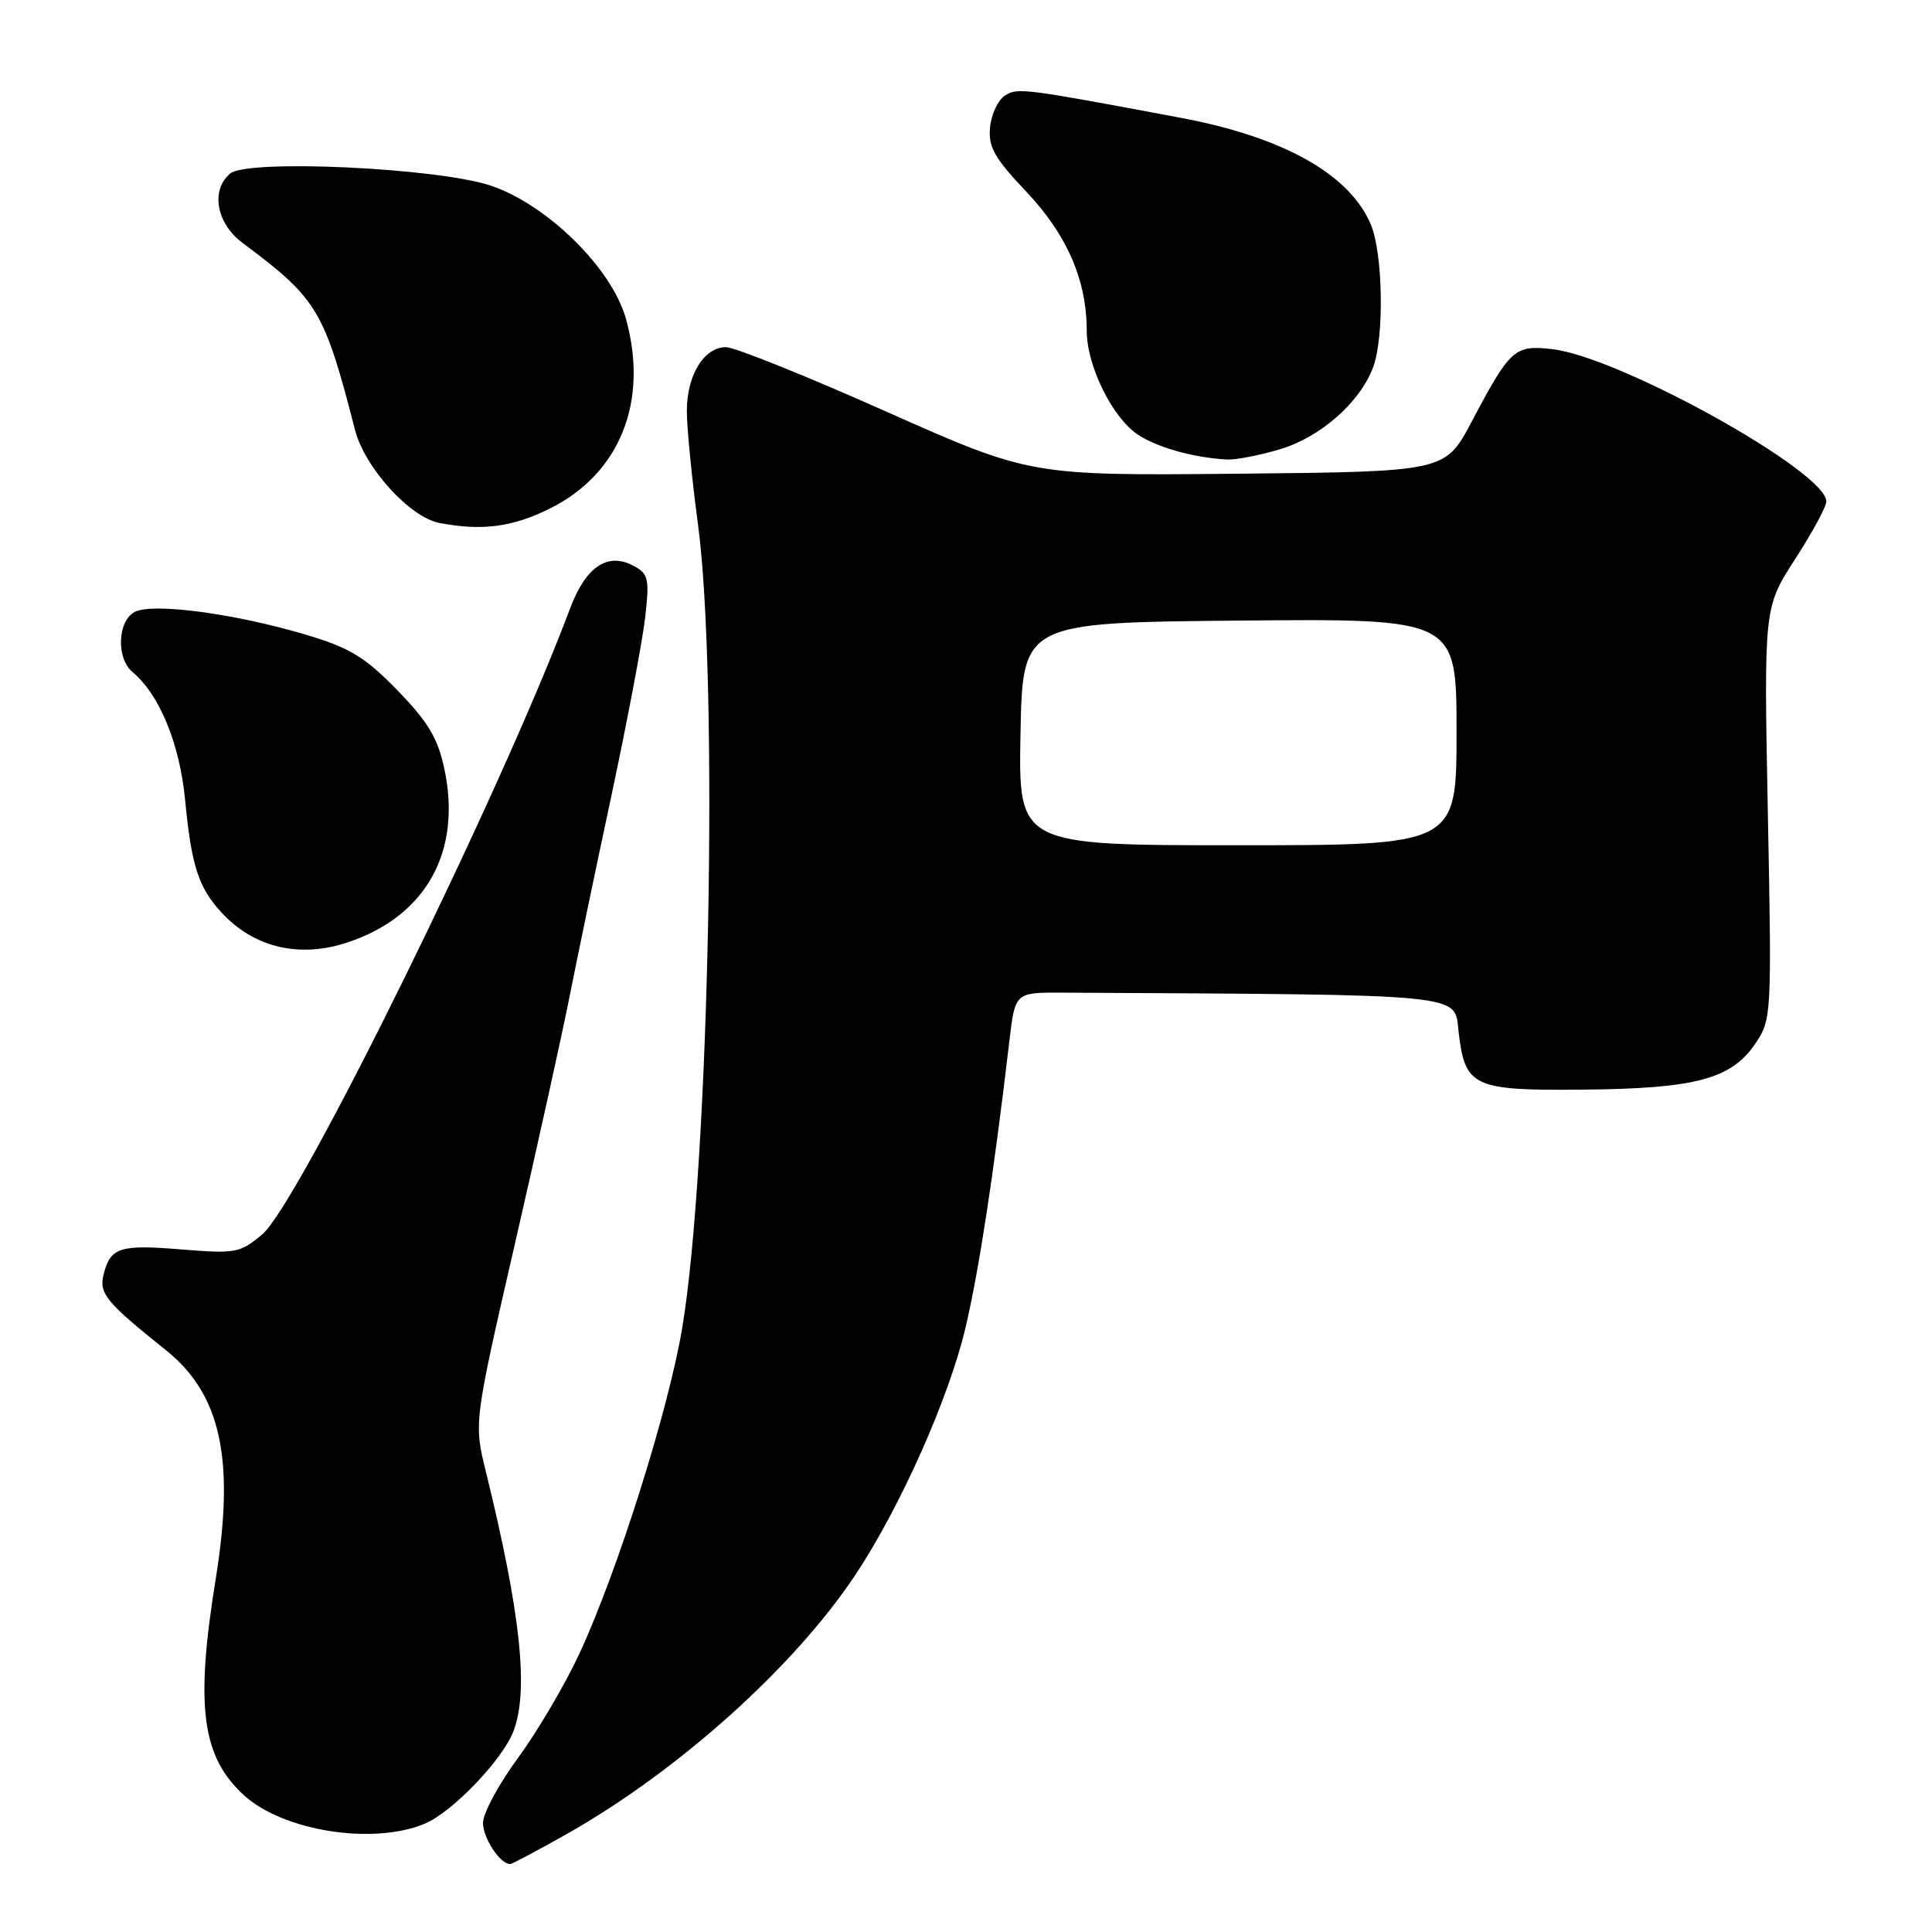<?xml version="1.0" encoding="UTF-8" standalone="no"?>
<!DOCTYPE svg PUBLIC "-//W3C//DTD SVG 1.1//EN" "http://www.w3.org/Graphics/SVG/1.1/DTD/svg11.dtd" >
<svg xmlns="http://www.w3.org/2000/svg" xmlns:xlink="http://www.w3.org/1999/xlink" version="1.1" viewBox="0 0 256 256">
 <g >
 <path fill="currentColor"
d=" M 75.18 242.97 C 89.98 234.58 105.28 220.83 113.38 208.62 C 119.30 199.70 125.75 185.21 127.93 175.94 C 129.73 168.29 131.66 155.70 133.74 138.00 C 134.50 131.50 134.50 131.50 140.75 131.53 C 194.66 131.82 192.70 131.63 193.26 136.60 C 194.10 144.04 195.11 144.52 209.79 144.38 C 224.67 144.25 229.44 142.97 232.60 138.27 C 234.74 135.09 234.77 134.55 234.25 107.77 C 233.72 80.50 233.72 80.50 237.86 74.09 C 240.14 70.57 242.00 67.13 242.00 66.45 C 242.00 62.49 214.60 47.27 205.65 46.26 C 200.68 45.70 200.11 46.22 195.00 55.88 C 191.50 62.50 191.50 62.50 164.01 62.77 C 136.53 63.03 136.53 63.03 117.39 54.52 C 106.87 49.83 97.33 46.00 96.19 46.00 C 93.28 46.00 91.00 49.73 91.01 54.47 C 91.01 56.69 91.68 63.45 92.49 69.50 C 95.25 90.16 93.99 154.57 90.39 176.00 C 88.57 186.85 81.87 208.09 76.80 219.06 C 74.90 223.16 71.25 229.37 68.68 232.87 C 66.11 236.36 64.00 240.26 64.00 241.54 C 64.00 243.56 66.27 247.00 67.60 247.00 C 67.85 247.00 71.27 245.18 75.18 242.97 Z  M 56.28 241.65 C 59.93 240.13 66.61 233.16 68.04 229.38 C 70.09 224.01 68.99 213.74 64.38 195.00 C 62.78 188.50 62.78 188.50 68.30 164.50 C 71.33 151.30 74.56 136.68 75.48 132.00 C 76.40 127.33 78.88 115.40 81.00 105.50 C 83.11 95.60 85.13 84.94 85.49 81.82 C 86.07 76.66 85.93 76.03 83.94 74.97 C 80.51 73.13 77.61 75.09 75.53 80.65 C 66.40 105.00 39.60 159.48 34.75 163.56 C 31.81 166.03 31.22 166.14 24.07 165.56 C 15.86 164.88 14.63 165.28 13.73 168.86 C 13.09 171.39 14.03 172.54 21.98 178.90 C 29.28 184.75 31.15 193.33 28.58 209.24 C 25.86 226.04 26.72 232.72 32.28 237.84 C 37.47 242.62 49.42 244.52 56.28 241.65 Z  M 46.10 124.86 C 56.47 121.39 61.23 112.82 58.87 101.83 C 58.00 97.79 56.71 95.63 52.64 91.45 C 48.33 87.03 46.36 85.84 40.50 84.09 C 31.03 81.28 20.18 79.84 17.84 81.09 C 15.56 82.31 15.39 87.25 17.56 89.05 C 21.12 92.01 23.82 98.56 24.53 106.00 C 25.36 114.68 26.29 117.59 29.32 120.88 C 33.62 125.57 39.69 127.01 46.10 124.86 Z  M 72.87 67.38 C 82.16 62.75 85.98 53.20 82.94 42.24 C 81.08 35.54 72.48 27.08 65.00 24.59 C 57.92 22.23 32.82 21.07 30.51 22.99 C 27.88 25.17 28.66 29.59 32.12 32.17 C 42.08 39.61 42.95 41.05 47.05 57.00 C 48.33 61.96 54.30 68.54 58.21 69.29 C 63.88 70.38 67.91 69.85 72.87 67.38 Z  M 169.60 59.53 C 174.96 57.93 180.18 53.35 181.94 48.68 C 183.44 44.71 183.26 33.54 181.63 29.72 C 178.80 23.07 170.05 18.17 156.50 15.62 C 135.50 11.68 134.87 11.60 133.18 12.65 C 132.25 13.23 131.36 15.12 131.19 16.84 C 130.93 19.46 131.73 20.90 136.01 25.42 C 141.39 31.11 144.00 37.13 144.00 43.84 C 144.00 48.48 147.41 55.38 150.80 57.61 C 153.39 59.31 158.16 60.64 162.57 60.89 C 163.71 60.95 166.87 60.34 169.60 59.53 Z  M 135.22 97.25 C 135.50 82.50 135.50 82.50 164.25 82.23 C 193.00 81.97 193.00 81.97 193.00 96.98 C 193.00 112.00 193.00 112.00 163.97 112.00 C 134.95 112.00 134.95 112.00 135.22 97.25 Z "/>
</g>
</svg>